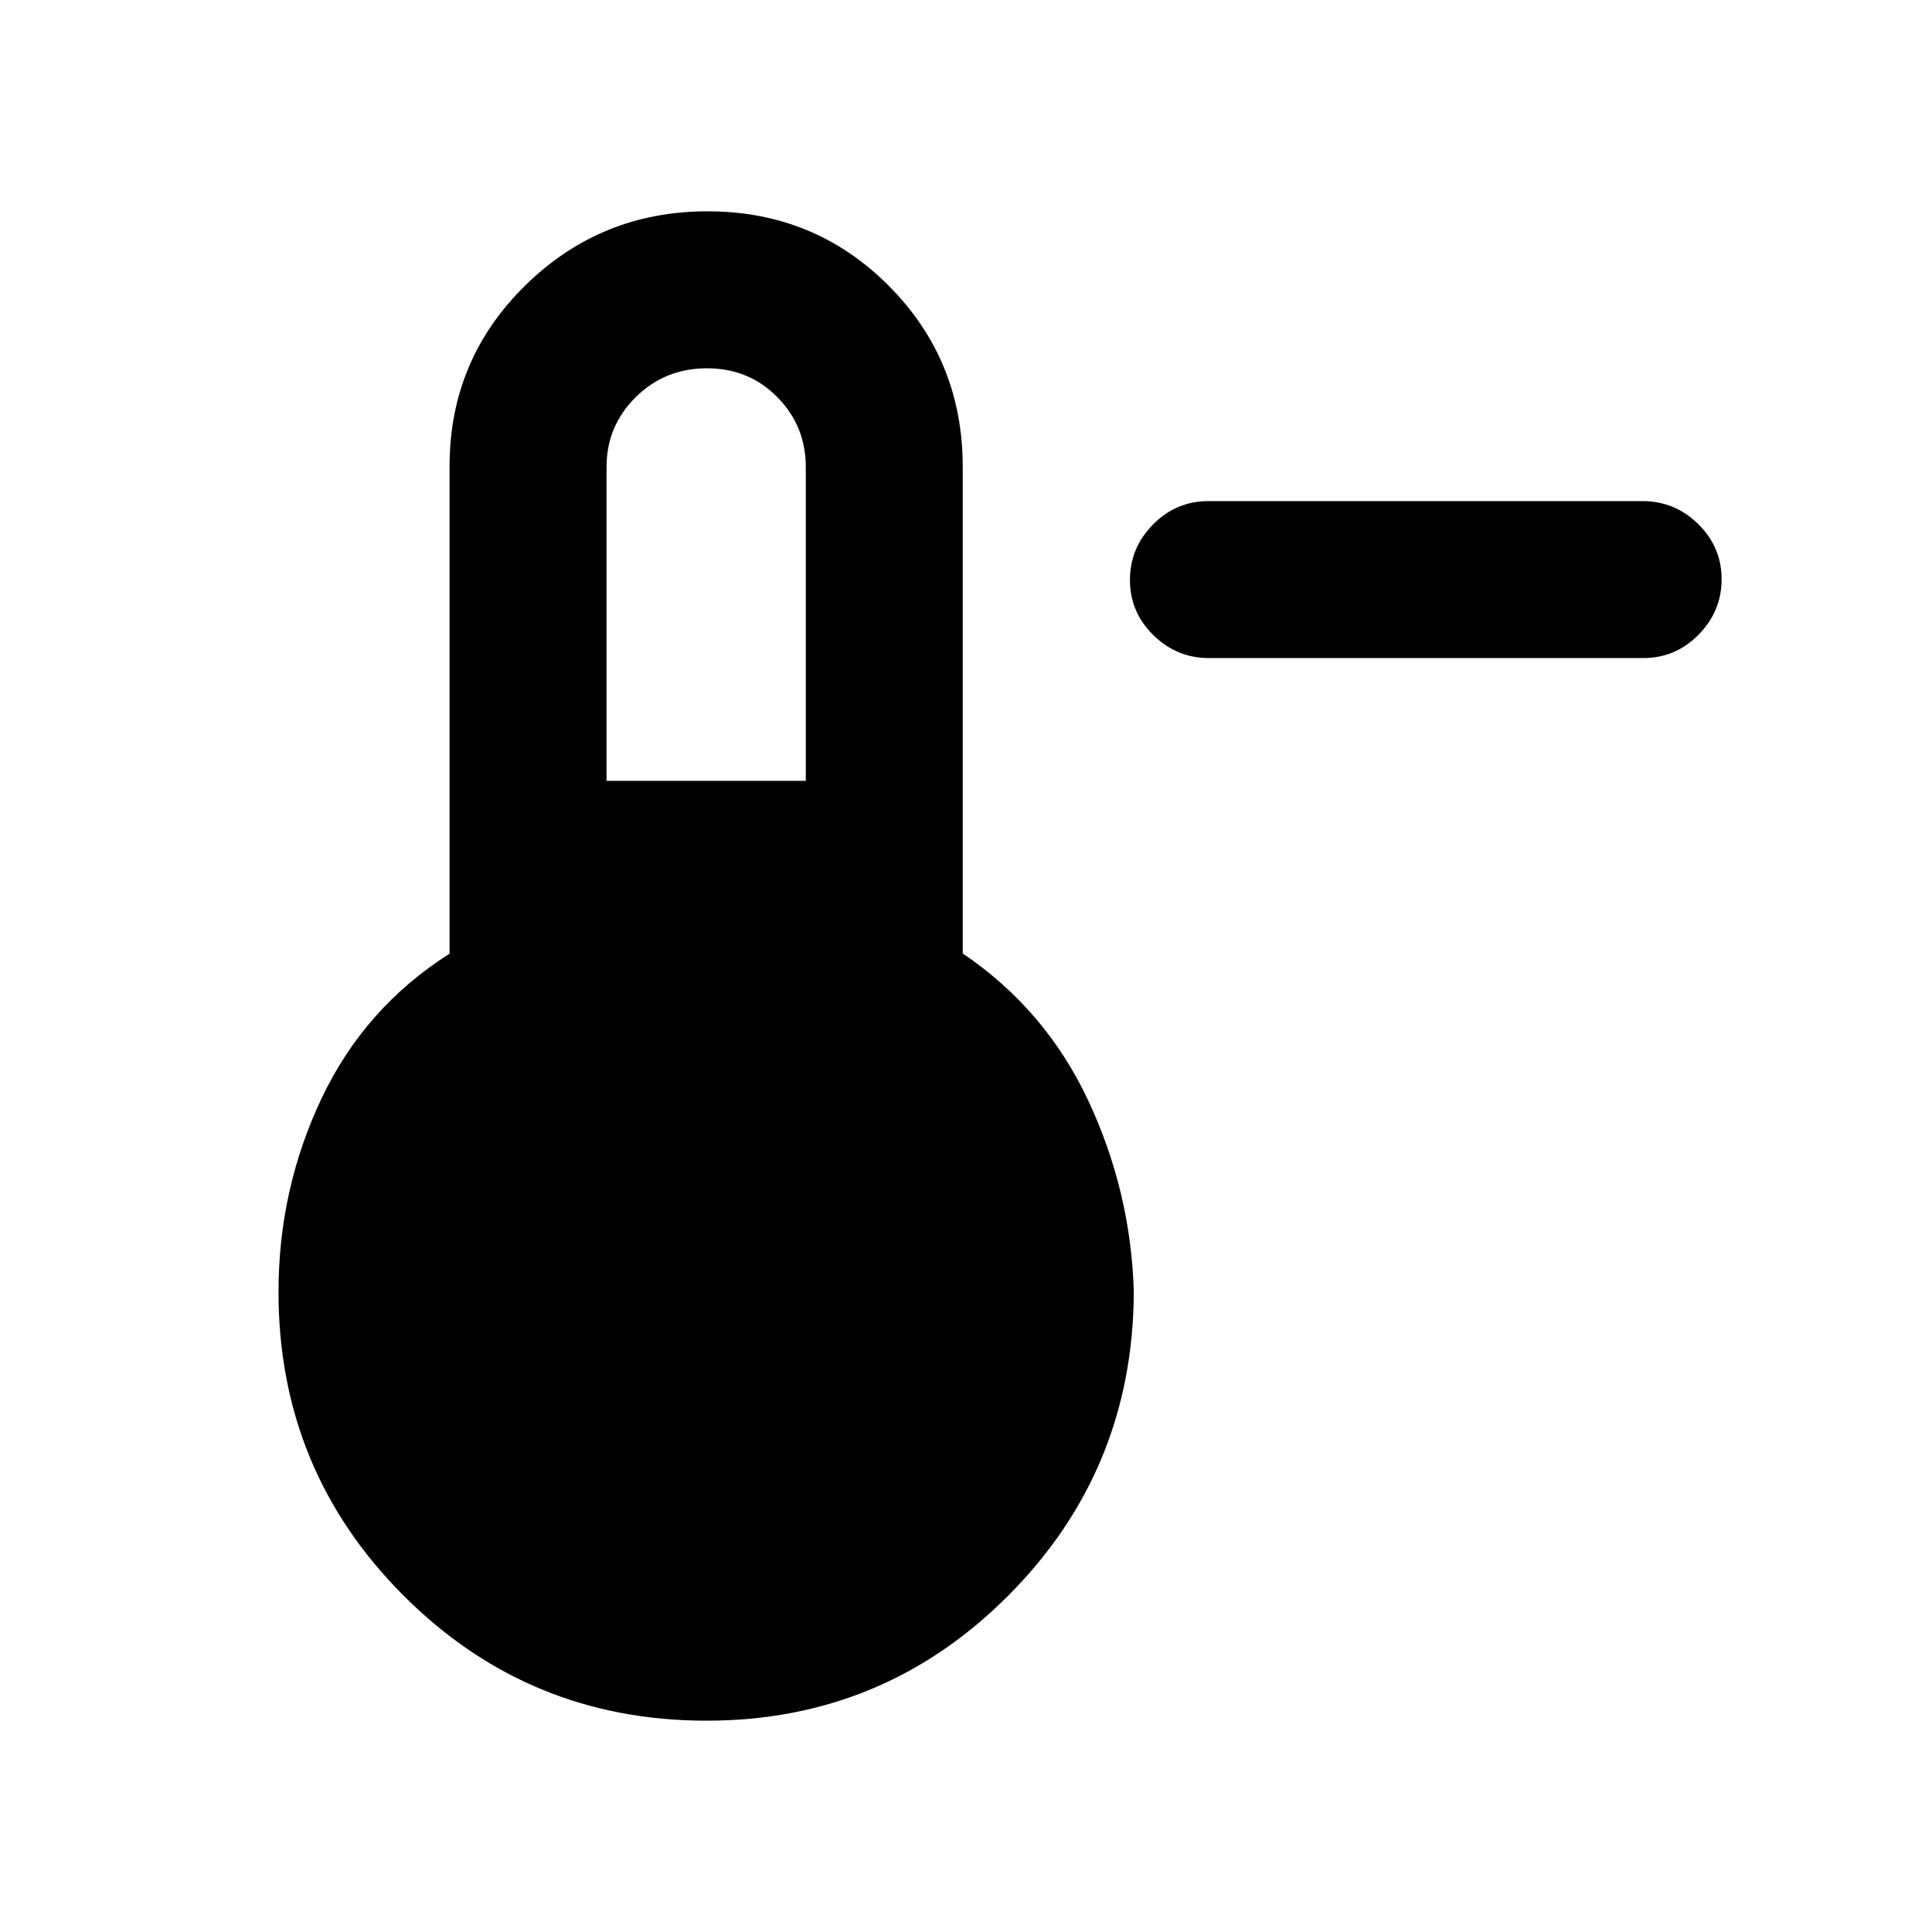 <svg xmlns="http://www.w3.org/2000/svg" height="20" viewBox="0 -960 960 960" width="20"><path d="M600.74-633q-16.03 0-27.65-11.42-11.63-11.42-11.63-27.38 0-15.97 11.46-27.58Q584.39-711 600.42-711h215.76q16.03 0 27.66 11.42 11.62 11.42 11.62 27.38 0 15.97-11.46 27.58Q832.53-633 816.5-633H600.74ZM351.05-105q-88.45 0-150.55-62.19-62.11-62.19-62.11-150.81 0-51.06 21.38-96.18 21.39-45.13 63.62-71.96v-242.19q0-52.84 37.54-89.76Q298.46-855 351.56-855q53.1 0 89.96 36.91 36.86 36.92 36.86 90.09v241.77q41.23 27.92 62.43 73.23 21.19 45.31 22.57 95-.38 88.62-62.34 150.81Q439.07-105 351.05-105Zm-49.66-467h99v-156q0-20.3-14.13-34.65-14.12-14.35-35-14.35-20.87 0-35.37 14.35-14.5 14.35-14.5 34.65v156Z"/></svg>